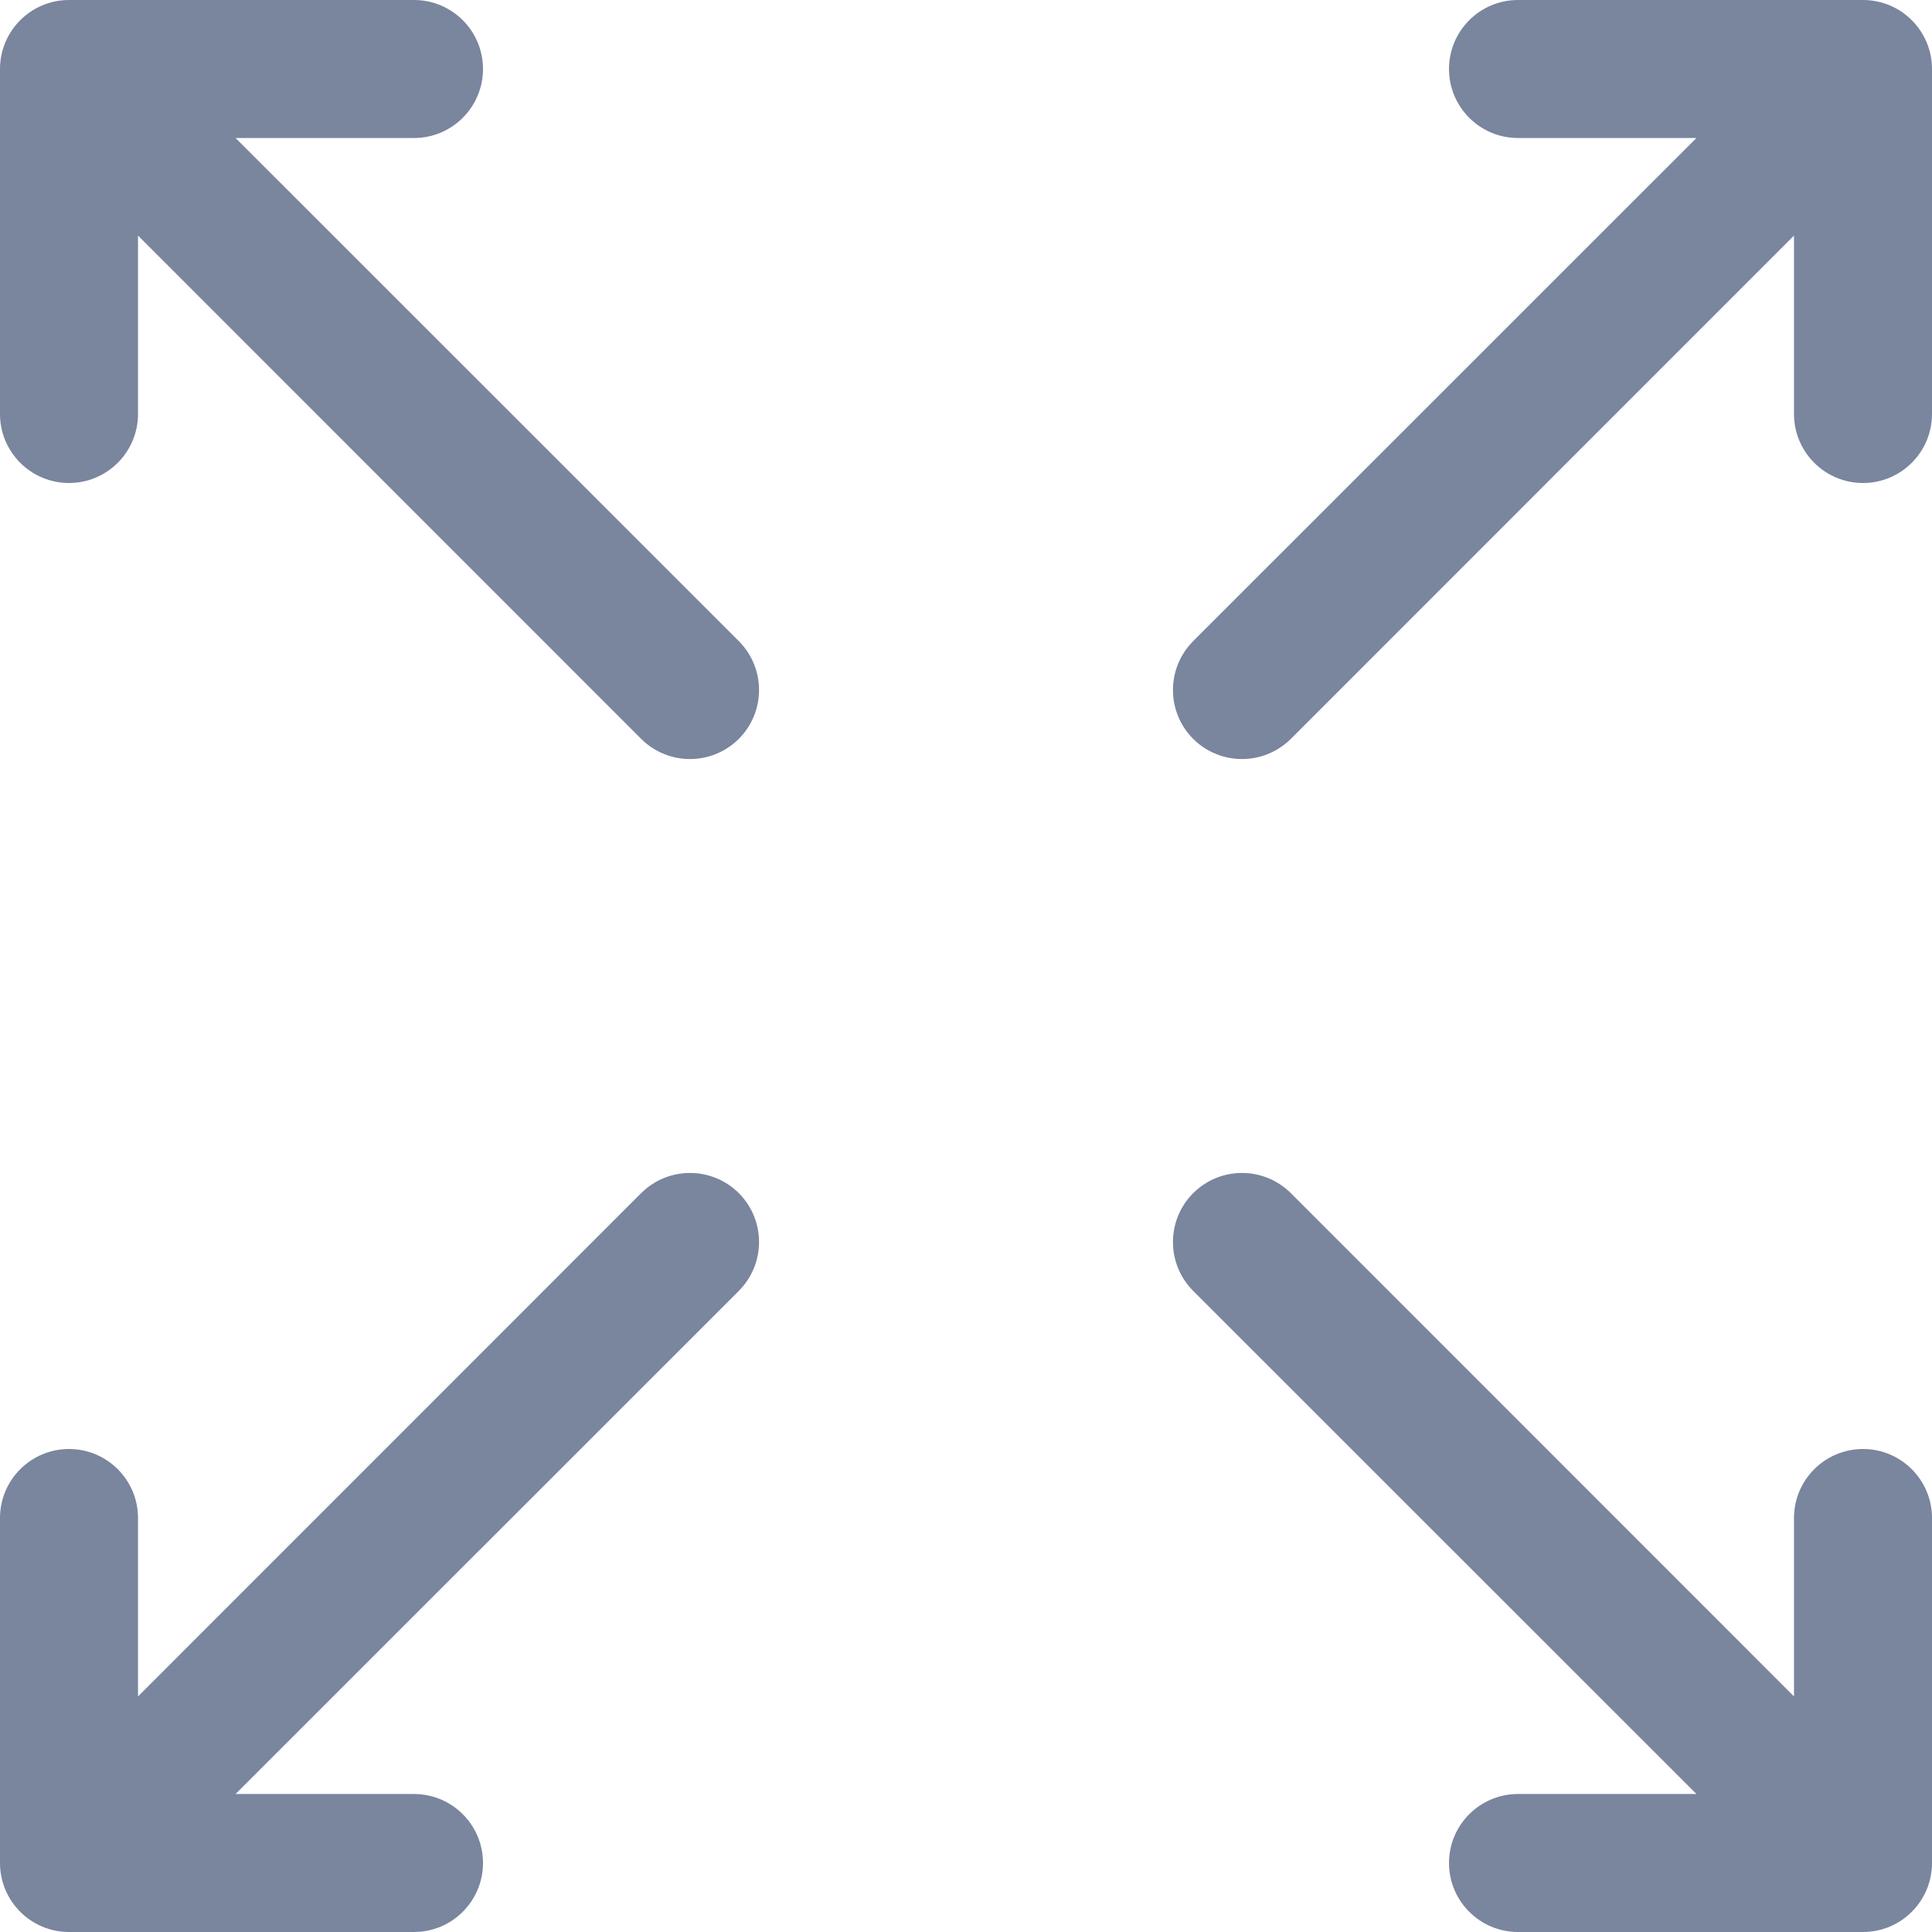 <svg width="14" height="14" viewBox="0 0 14 14" fill="none" xmlns="http://www.w3.org/2000/svg">
<path fill-rule="evenodd" clip-rule="evenodd" d="M3.5 0.5C3.5 0.224 3.276 0 3 0H0.5C0.224 0 0 0.224 0 0.5V3C0 3.276 0.224 3.5 0.5 3.5C0.776 3.5 1 3.276 1 3V1.707L4.646 5.354C4.842 5.549 5.158 5.549 5.354 5.354C5.549 5.158 5.549 4.842 5.354 4.646L1.707 1H3C3.276 1 3.5 0.776 3.5 0.5ZM3 14C3.276 14 3.5 13.776 3.5 13.5C3.5 13.224 3.276 13 3 13H1.707L5.354 9.354C5.549 9.158 5.549 8.842 5.354 8.646C5.158 8.451 4.842 8.451 4.646 8.646L1 12.293L1 11C1 10.724 0.776 10.5 0.5 10.5C0.224 10.5 0 10.724 0 11V13.5C0 13.776 0.224 14 0.5 14H3ZM11 14C10.724 14 10.5 13.776 10.5 13.5C10.5 13.224 10.724 13 11 13H12.293L8.646 9.354C8.451 9.158 8.451 8.842 8.646 8.646C8.842 8.451 9.158 8.451 9.354 8.646L13 12.293V11C13 10.724 13.224 10.5 13.5 10.5C13.776 10.5 14 10.724 14 11V13.5C14 13.776 13.776 14 13.5 14H11ZM11 0C10.724 0 10.5 0.224 10.5 0.5C10.5 0.776 10.724 1 11 1H12.293L8.646 4.646C8.451 4.842 8.451 5.158 8.646 5.354C8.842 5.549 9.158 5.549 9.354 5.354L13 1.707V3C13 3.276 13.224 3.5 13.5 3.5C13.776 3.5 14 3.276 14 3V0.5C14 0.224 13.776 0 13.5 0H11Z" fill="#7A859E"/>
</svg>
